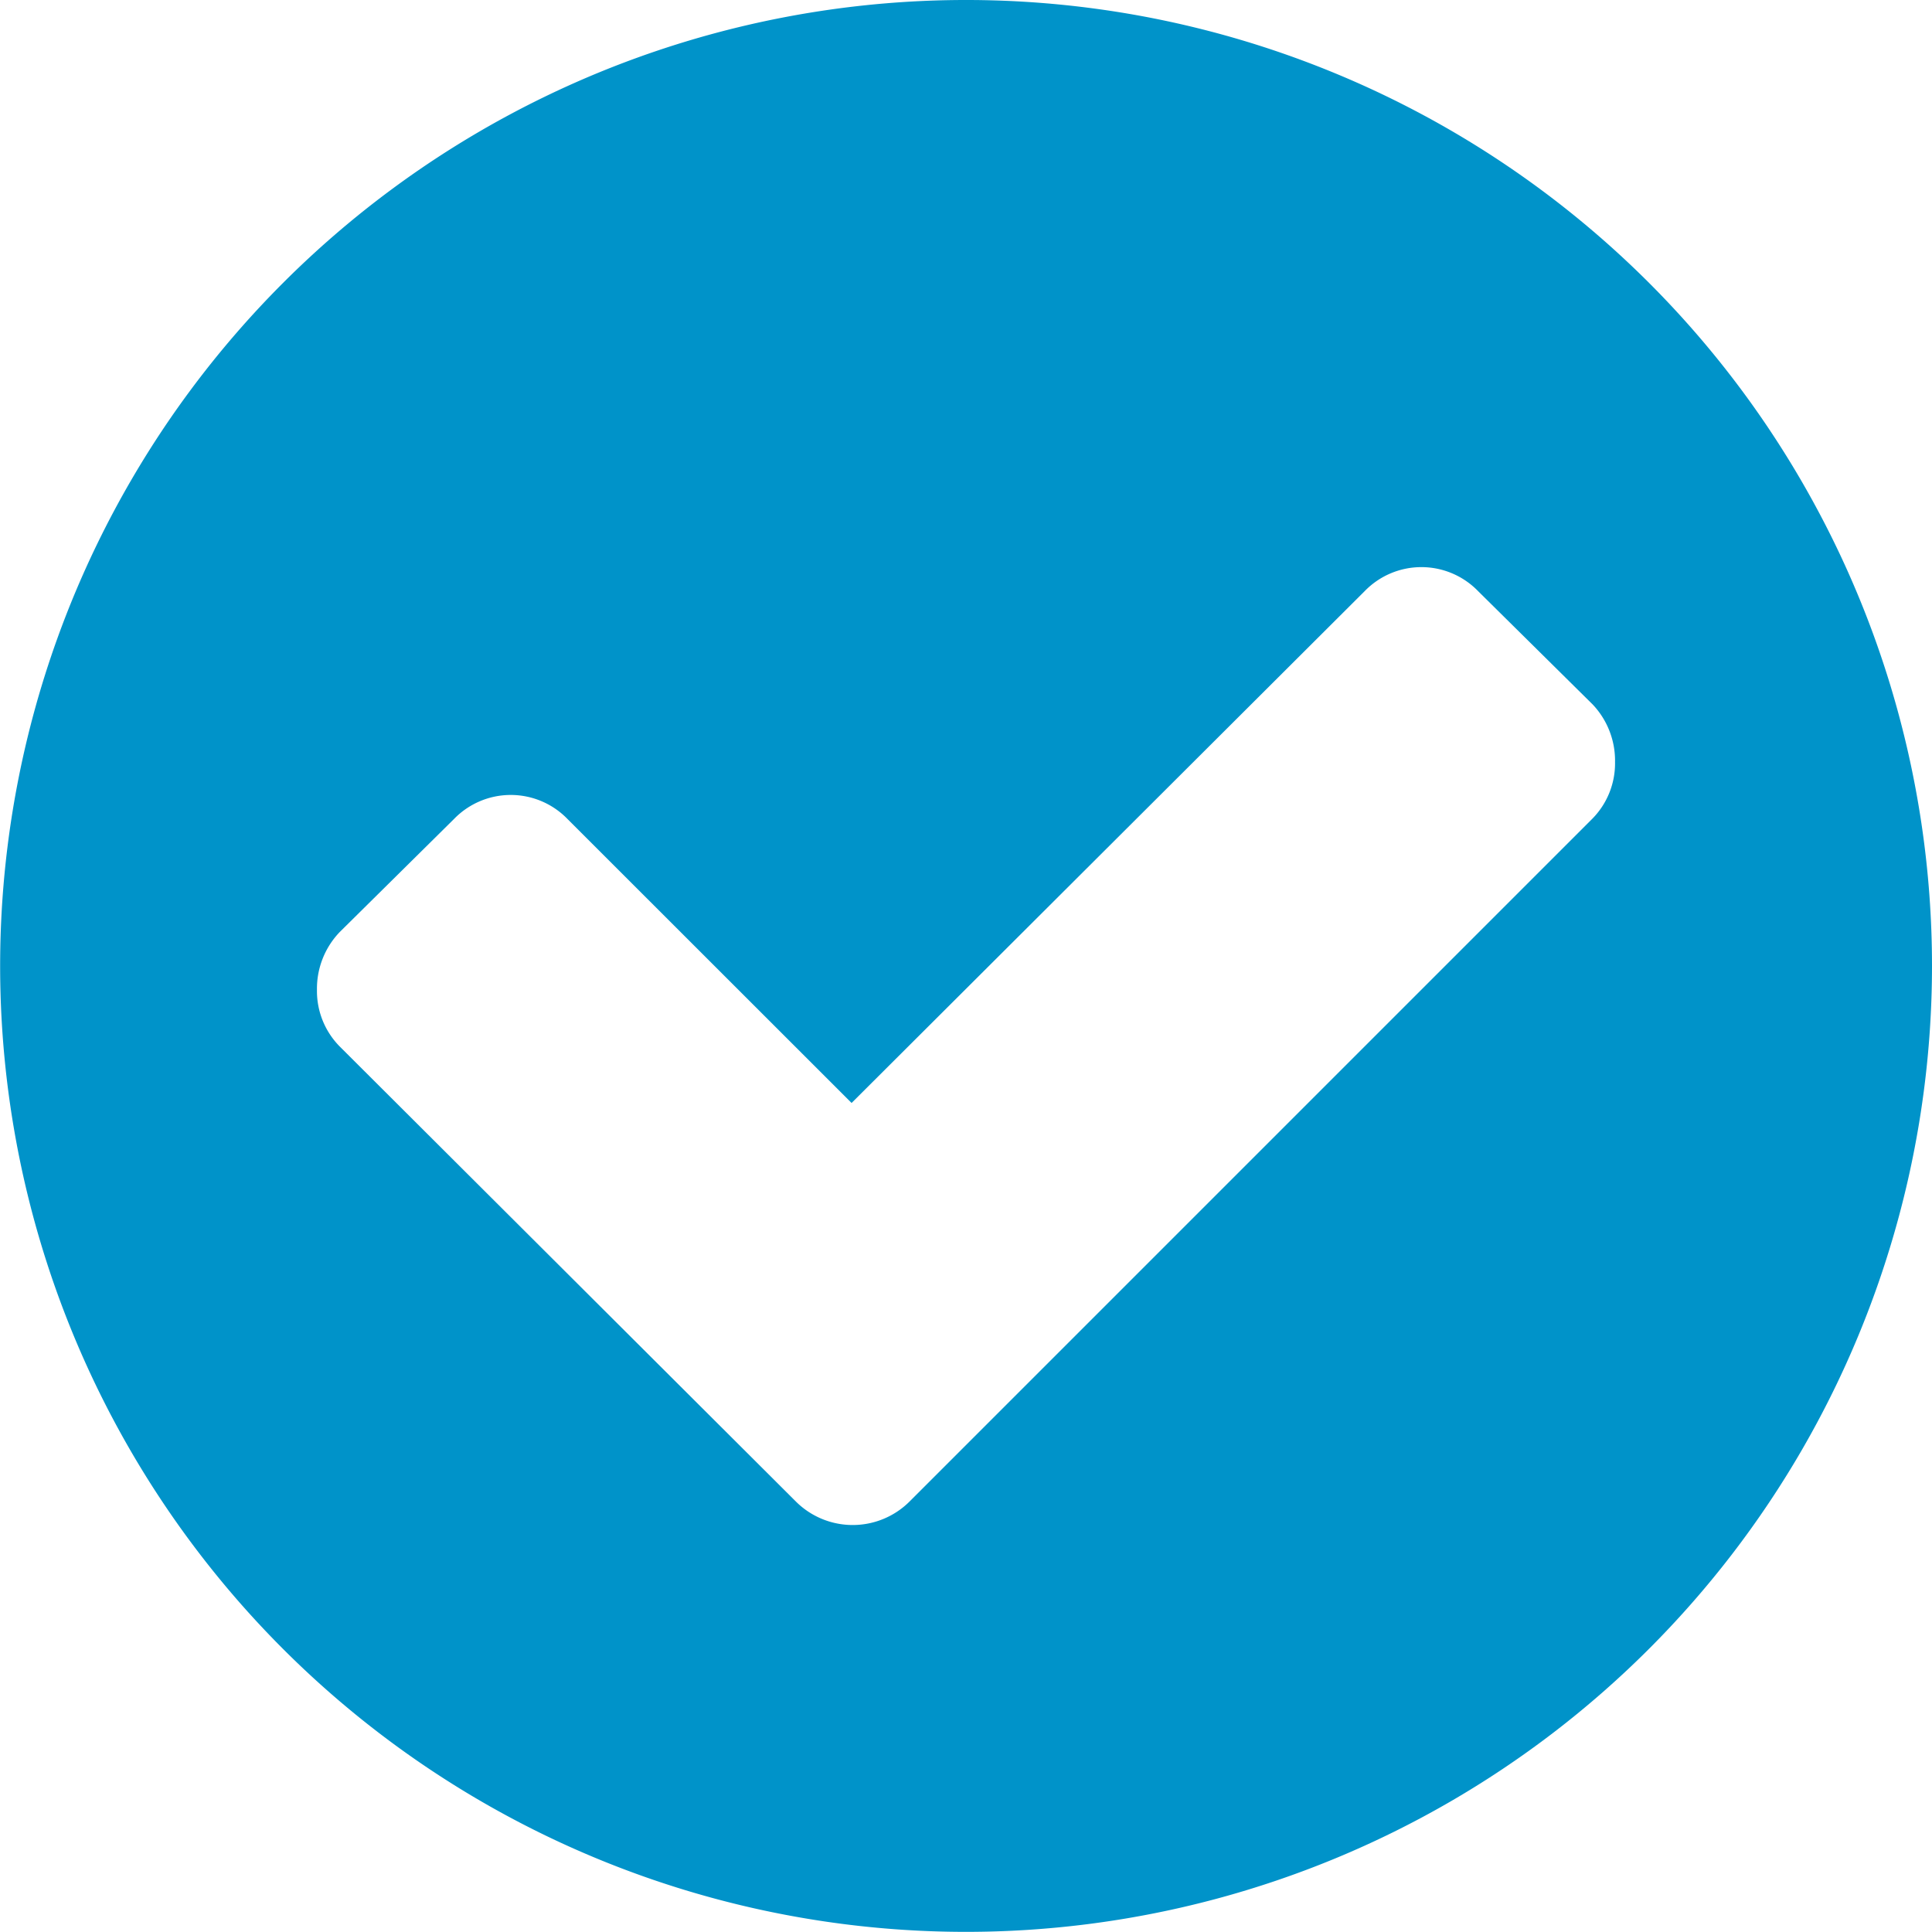 <svg xmlns="http://www.w3.org/2000/svg" width="13.873" height="13.873" viewBox="0 0 13.873 13.873">
  <defs>
    <style>
      .cls-1 {
        fill: #0093c9;
      }
    </style>
  </defs>
  <path id="check_blue" data-name="check blue" class="cls-1" d="M12.506,5.537a.566.566,0,0,1-.163.406l-4.9,4.9a.578.578,0,0,1-.822,0L3.348,7.578a.566.566,0,0,1-.163-.406.587.587,0,0,1,.163-.415l.822-.813a.567.567,0,0,1,.813,0L7.024,7.984l3.685-3.676a.567.567,0,0,1,.813,0l.822.813A.587.587,0,0,1,12.506,5.537ZM14.782,7a6.936,6.936,0,1,0-6.936,6.936A6.938,6.938,0,0,0,14.782,7Z" transform="translate(-0.909 -0.064)"/>
</svg>
